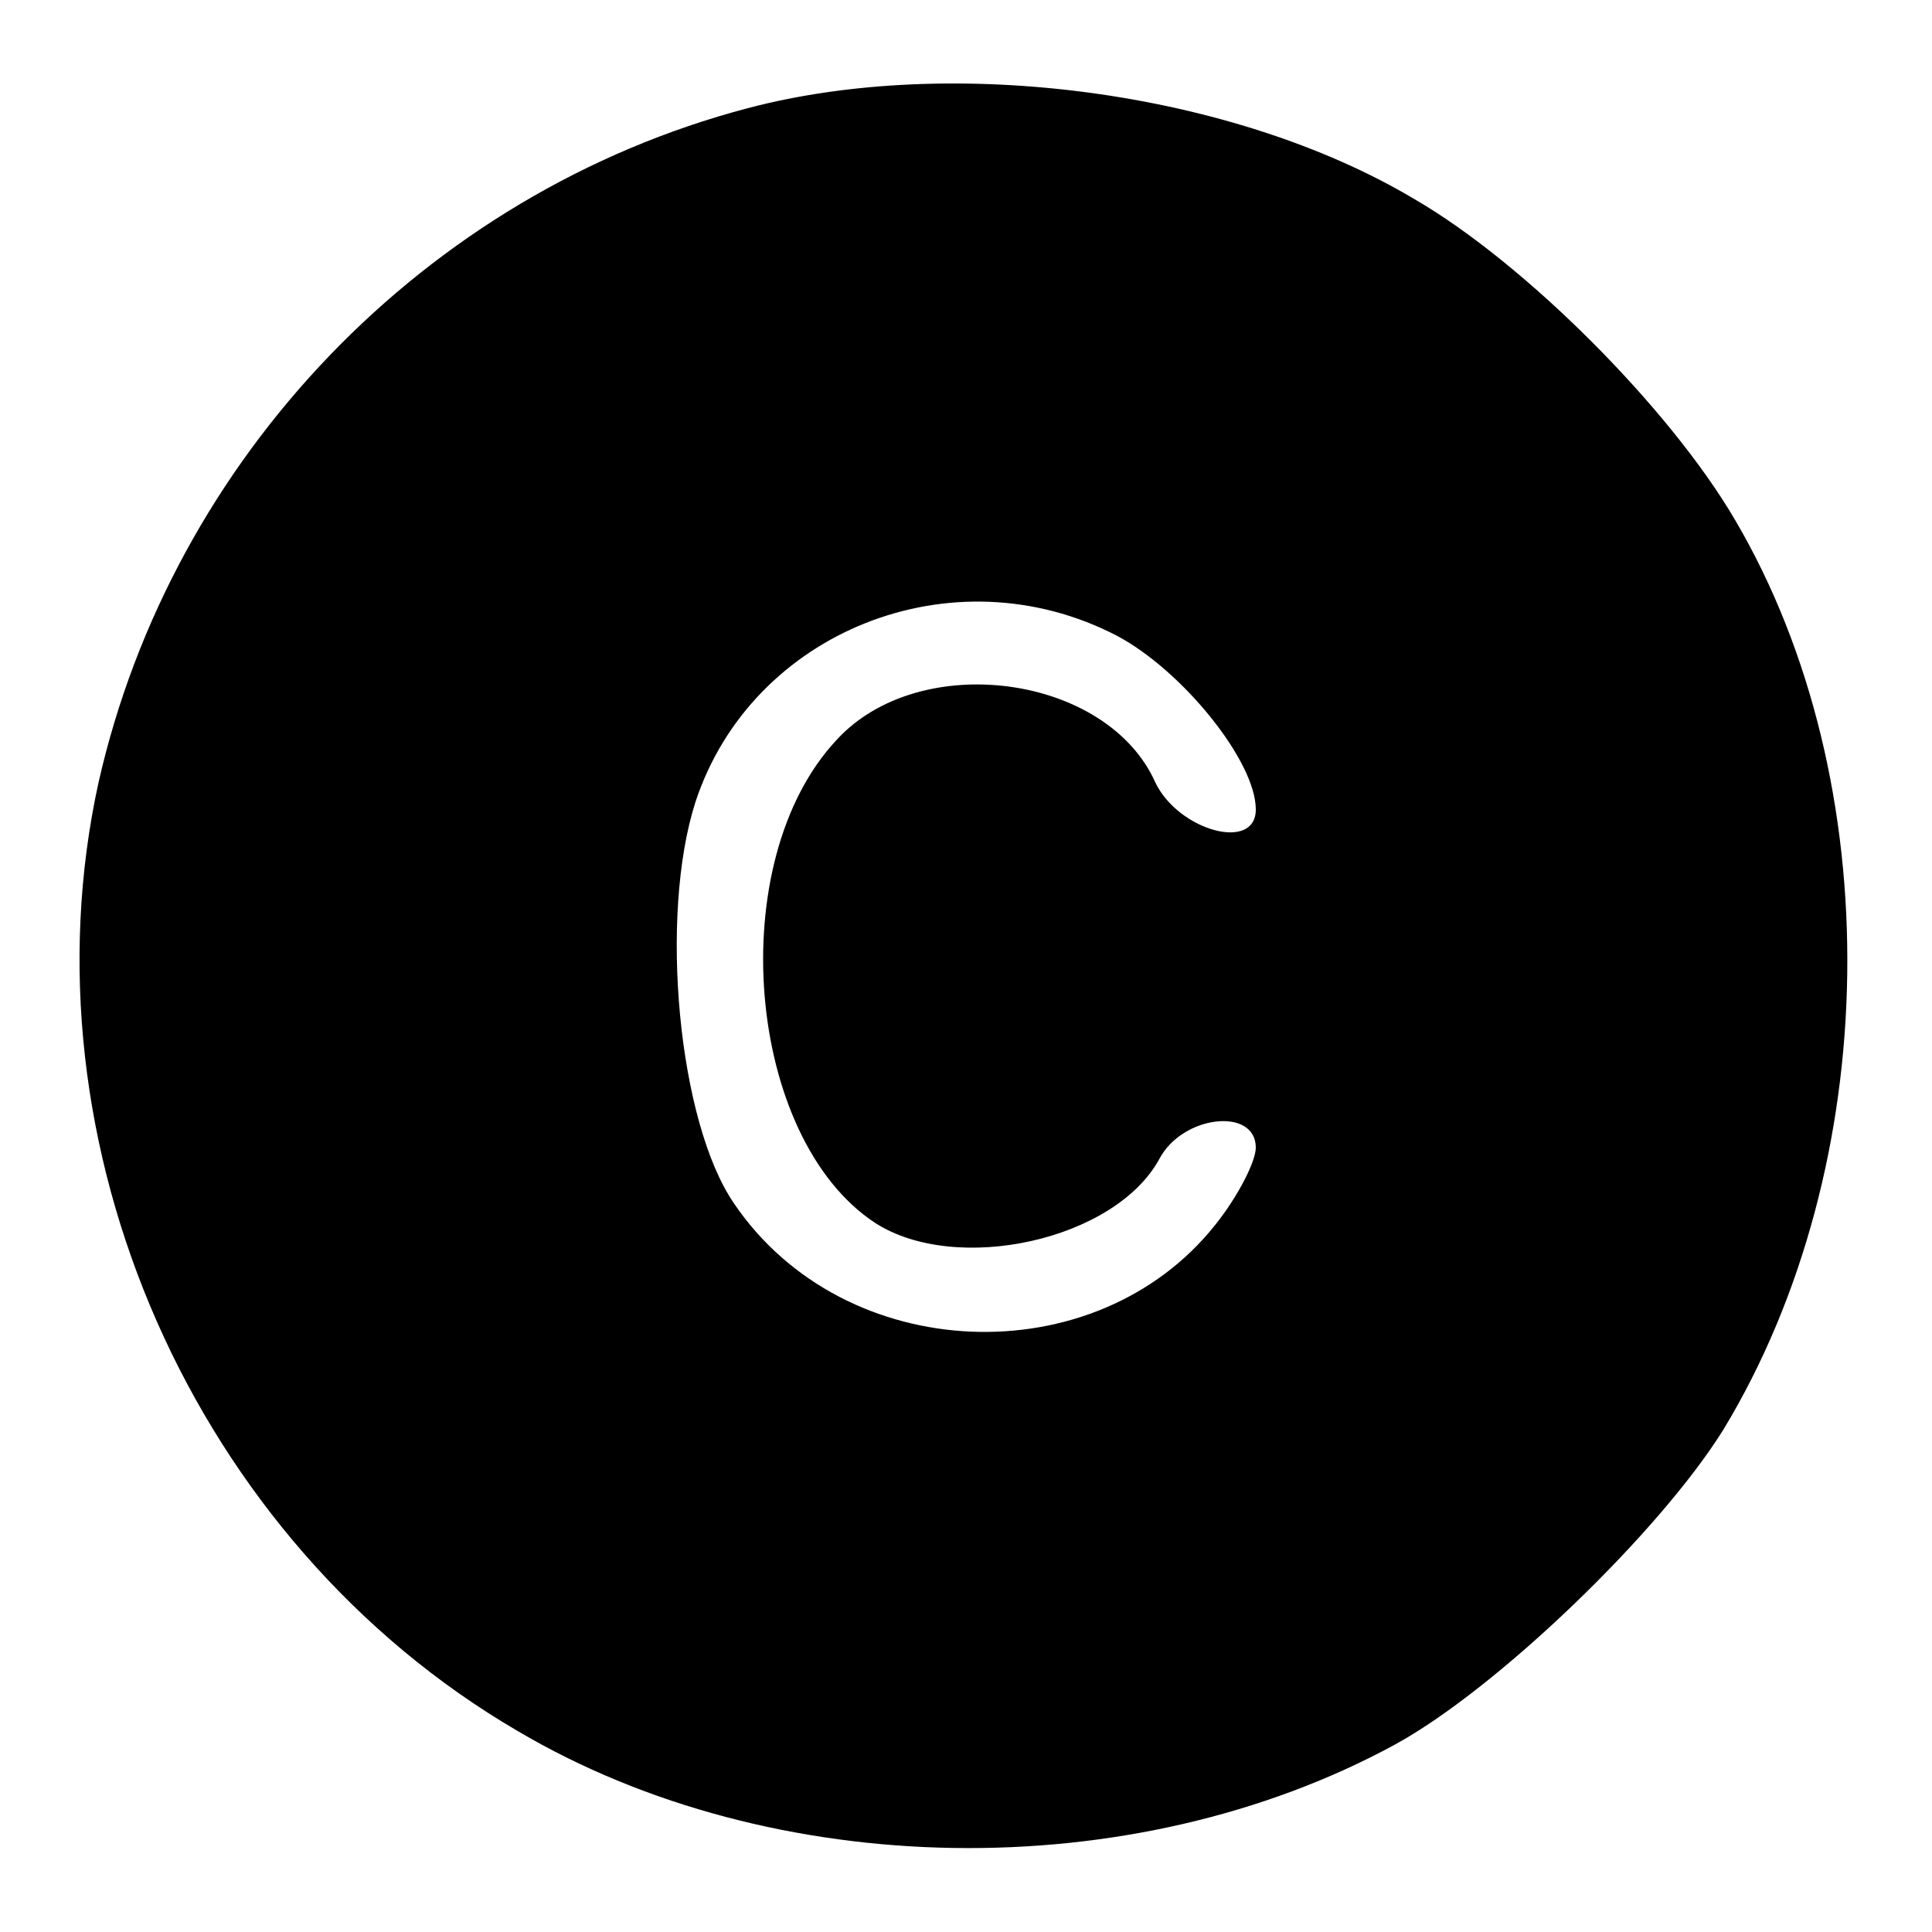 <?xml version="1.0" standalone="no"?>
<!DOCTYPE svg PUBLIC "-//W3C//DTD SVG 20010904//EN"
 "http://www.w3.org/TR/2001/REC-SVG-20010904/DTD/svg10.dtd">
<svg version="1.0" xmlns="http://www.w3.org/2000/svg"
 width="100pt" height="100pt" viewBox="0 0 100 100"
 preserveAspectRatio="xMidYMid meet">
<g transform="translate(0,100) scale(0.1,-0.1)"
fill="#000000" stroke="none">
<path d="M387 944 c-167 -44 -298 -181 -336 -349 -41 -187 49 -393 217 -491
132 -78 318 -81 454 -7 53 29 137 110 170 163 83 137 86 335 6 471 -34 58
-109 133 -166 166 -94 56 -239 75 -345 47z m191 -273 c34 -18 72 -65 72 -90 0
-22 -40 -11 -52 14 -25 56 -122 69 -165 22 -59 -63 -47 -206 20 -250 42 -27
124 -9 147 33 12 23 50 27 50 6 0 -7 -9 -25 -21 -40 -62 -78 -192 -73 -249 11
-29 42 -39 149 -20 208 29 88 133 130 218 86z"/>
</g>
</svg>
